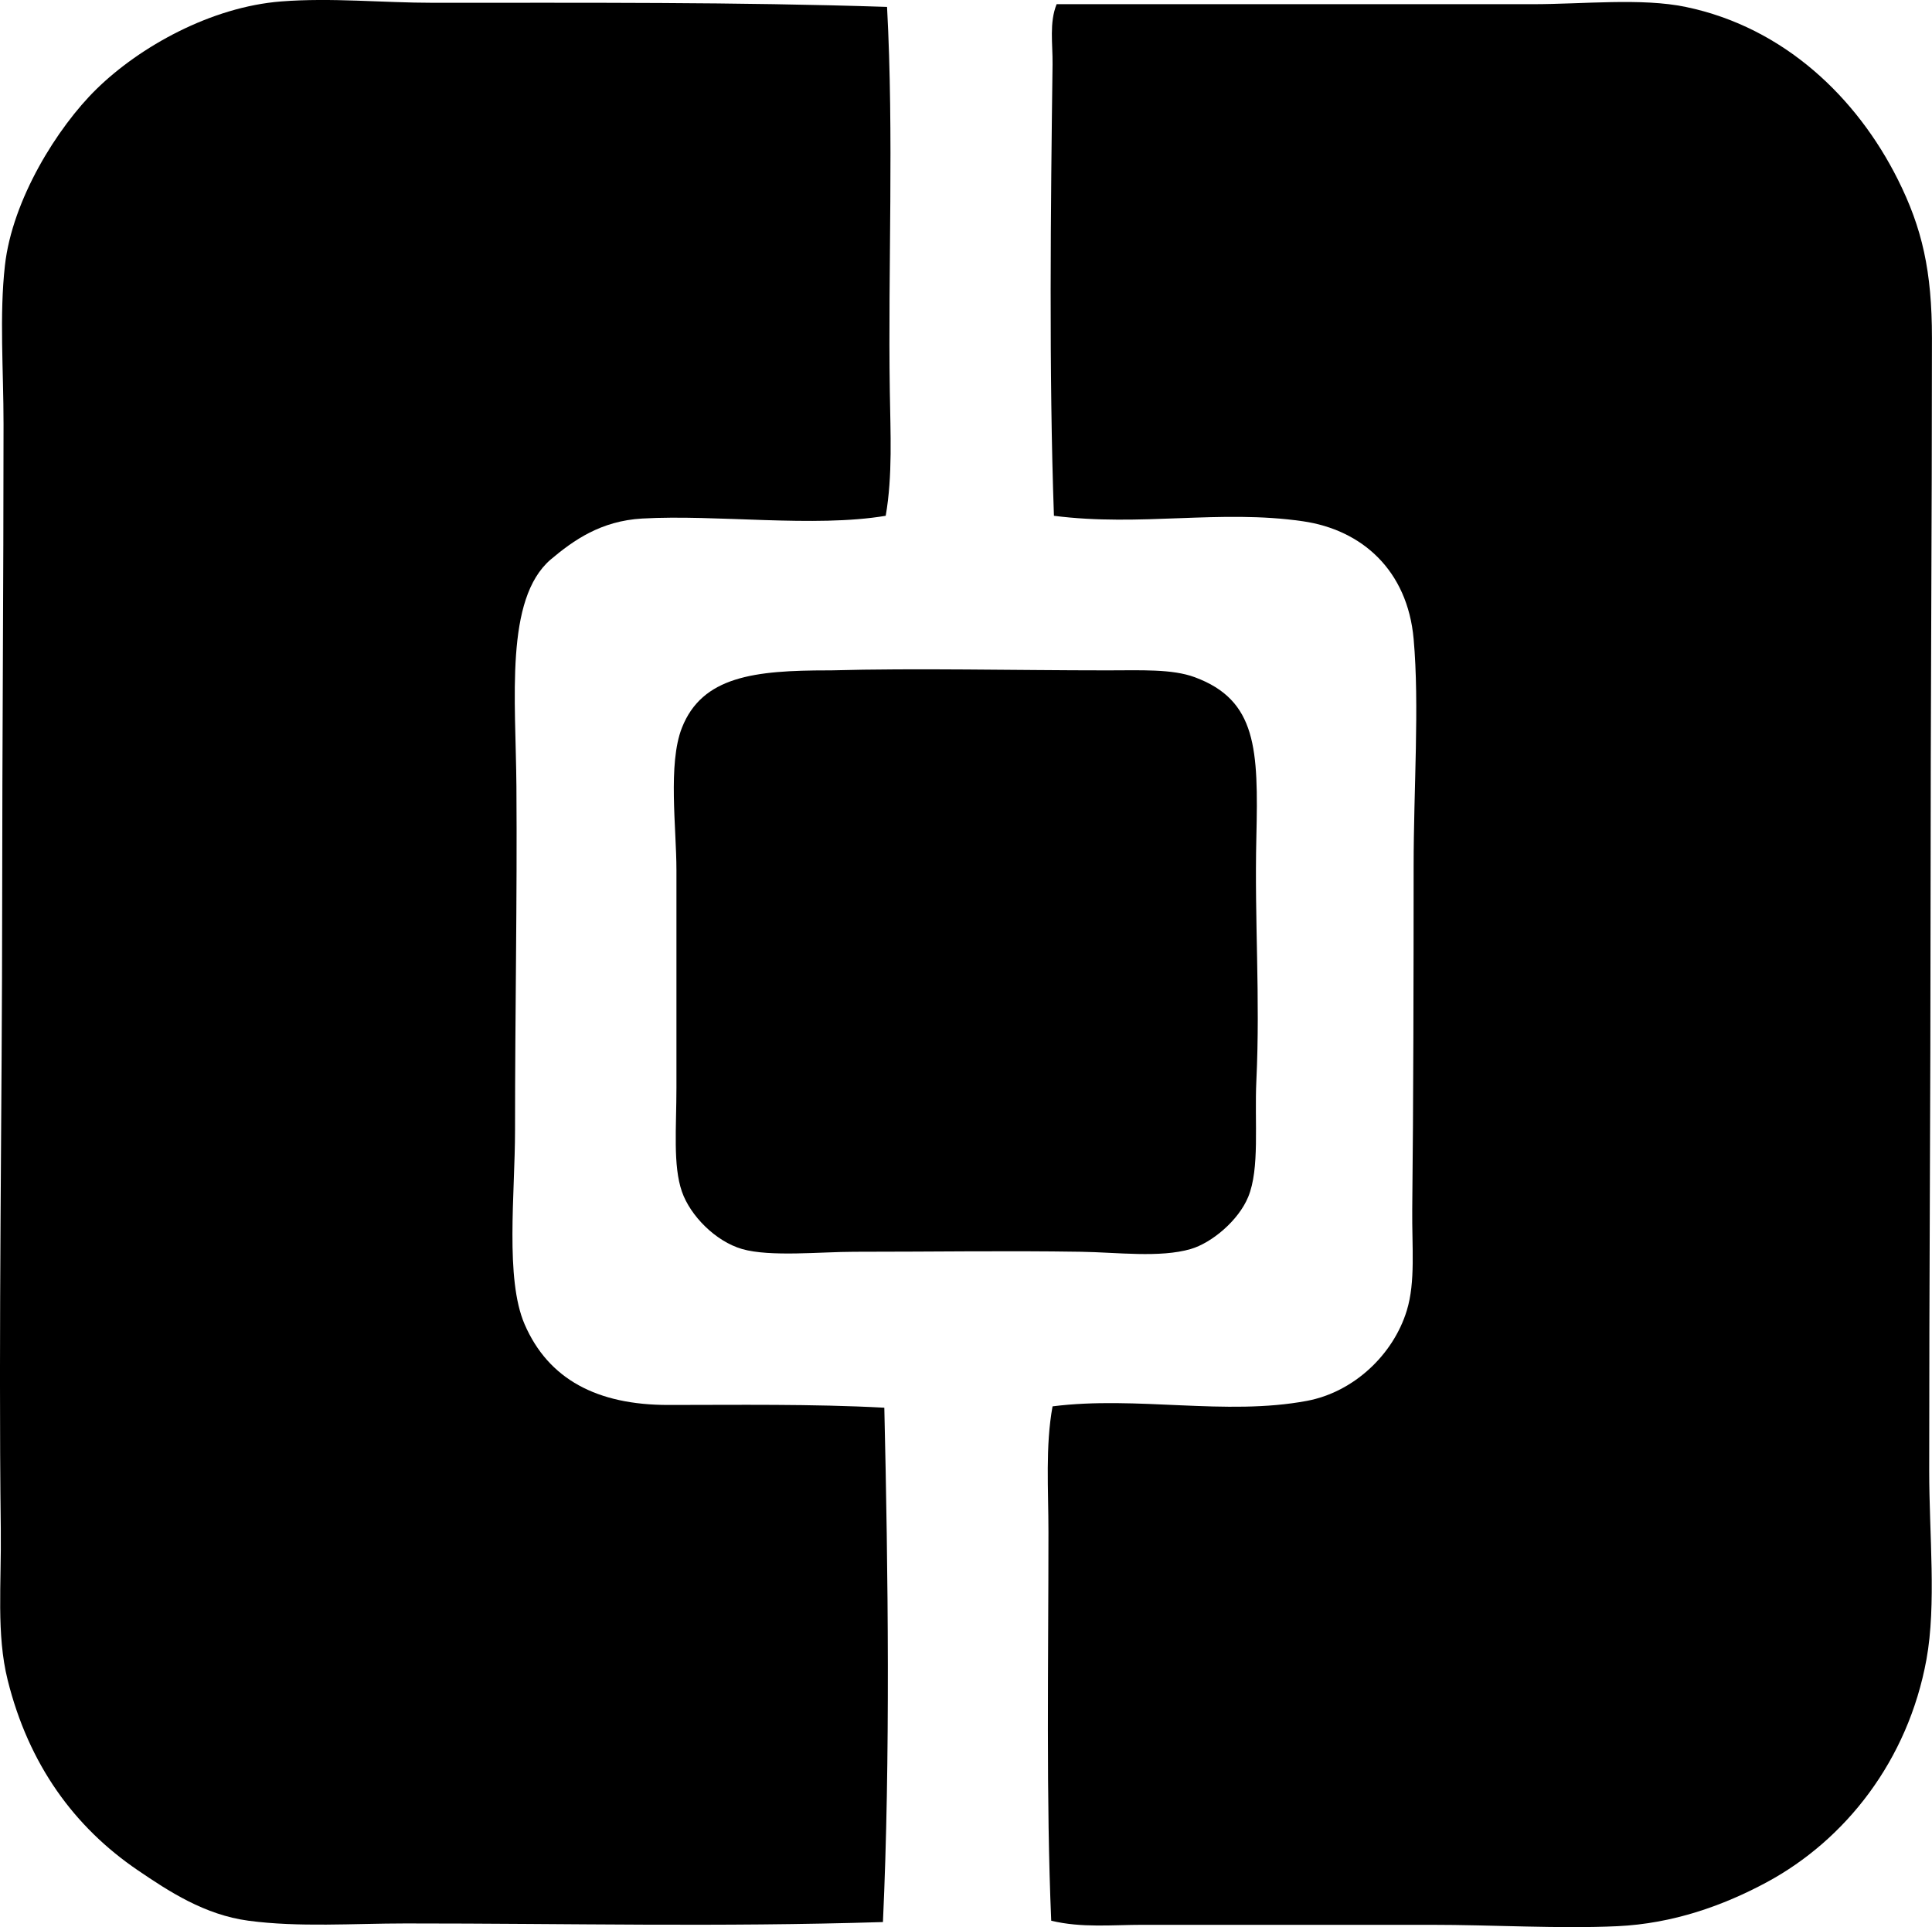 <?xml version="1.0" encoding="iso-8859-1"?>
<!-- Generator: Adobe Illustrator 19.2.0, SVG Export Plug-In . SVG Version: 6.00 Build 0)  -->
<svg version="1.1" xmlns="http://www.w3.org/2000/svg" xmlns:xlink="http://www.w3.org/1999/xlink" x="0px" y="0px"
	 viewBox="0 0 72.48 72.281" style="enable-background:new 0 0 72.48 72.281;" xml:space="preserve">
<g id="Celstar_x5F_Polystyrene">
	<path style="fill-rule:evenodd;clip-rule:evenodd;" d="M33.278,0.259c0.261,4.853,0.032,9.797,0.104,14.418
		c0.023,1.561,0.108,3.165-0.154,4.669c-2.69,0.452-6.346-0.056-9.133,0.103c-1.553,0.088-2.577,0.814-3.438,1.539
		c-1.726,1.488-1.308,5.235-1.283,8.517c0.031,4.248-0.052,8.383-0.052,12.879c0,2.399-0.379,5.578,0.359,7.286
		c0.895,2.067,2.723,3.027,5.388,3.027c2.53,0,5.427-0.043,8.107,0.103c0.142,6.142,0.229,13.179-0.052,19.292
		c-6.244,0.192-11.704,0.051-17.907,0.052c-1.972,0-4.003,0.151-5.9-0.103c-1.643-0.22-2.984-1.101-4.156-1.898
		c-2.367-1.612-4.083-3.95-4.874-7.132c-0.427-1.715-0.232-3.597-0.257-5.644c-0.091-7.463,0.051-15.834,0.052-23.603
		c0-5.591,0.051-11.914,0.051-17.855c0-2.037-0.159-4.076,0.052-5.952c0.276-2.463,1.962-5.175,3.438-6.619
		c1.62-1.585,4.292-3.079,6.927-3.284c1.885-0.147,3.796,0.051,5.695,0.051C21.97,0.106,27.605,0.073,33.278,0.259z"/>
	<path style="fill-rule:evenodd;clip-rule:evenodd;" d="M39.437,72.041c-0.195-4.539-0.103-9.679-0.104-14.572
		c0-1.61-0.119-3.228,0.154-4.72c3.159-0.402,6.499,0.366,9.543-0.206c1.75-0.328,3.237-1.725,3.746-3.386
		c0.333-1.086,0.191-2.378,0.205-3.797c0.045-4.084,0.051-8.824,0.052-12.879c0-2.892,0.223-6.033,0-8.517
		c-0.231-2.573-1.937-4.092-4.156-4.413c-3.113-0.451-6.093,0.212-9.338-0.205c-0.19-5.34-0.121-11.612-0.052-16.932
		c0.01-0.769-0.129-1.561,0.153-2.257c5.76-0.001,11.814,0,17.856,0c1.897,0,4.091-0.242,5.746,0.103
		c3.7,0.769,6.423,3.412,7.953,6.465c0.919,1.832,1.283,3.45,1.283,5.952c0,6.97-0.052,13.848-0.052,21.139
		c0,7.53-0.052,13.988-0.051,21.345c0,2.402,0.273,5.018-0.103,7.081c-0.692,3.787-3.036,6.768-6.004,8.363
		c-1.62,0.871-3.506,1.545-5.593,1.642c-2.188,0.102-4.604-0.052-7.029-0.052c-3.67,0-7.127,0-10.774,0
		C41.745,72.195,40.572,72.317,39.437,72.041z"/>
	<path style="fill-rule:evenodd;clip-rule:evenodd;" d="M31.175,25.144c3.192-0.089,6.889,0,10.365,0
		c1.267,0,2.431-0.059,3.283,0.257c2.331,0.862,2.387,2.701,2.31,6.003c-0.074,3.155,0.15,5.97,0,9.133
		c-0.074,1.562,0.134,3.294-0.308,4.361c-0.368,0.888-1.368,1.72-2.155,1.95c-1.155,0.337-2.769,0.123-4.105,0.103
		c-2.953-0.045-5.331,0-8.517,0c-1.24,0-3.161,0.2-4.208-0.103c-0.989-0.286-1.941-1.242-2.258-2.155
		c-0.34-0.981-0.205-2.394-0.205-3.899c0-2.892,0.001-5.413,0-8.159c0-1.579-0.326-3.983,0.205-5.336
		c0.761-1.935,2.729-2.155,5.49-2.155C31.107,25.144,31.141,25.145,31.175,25.144z"/>
</g>
<g id="Layer_1">
</g>
</svg>
